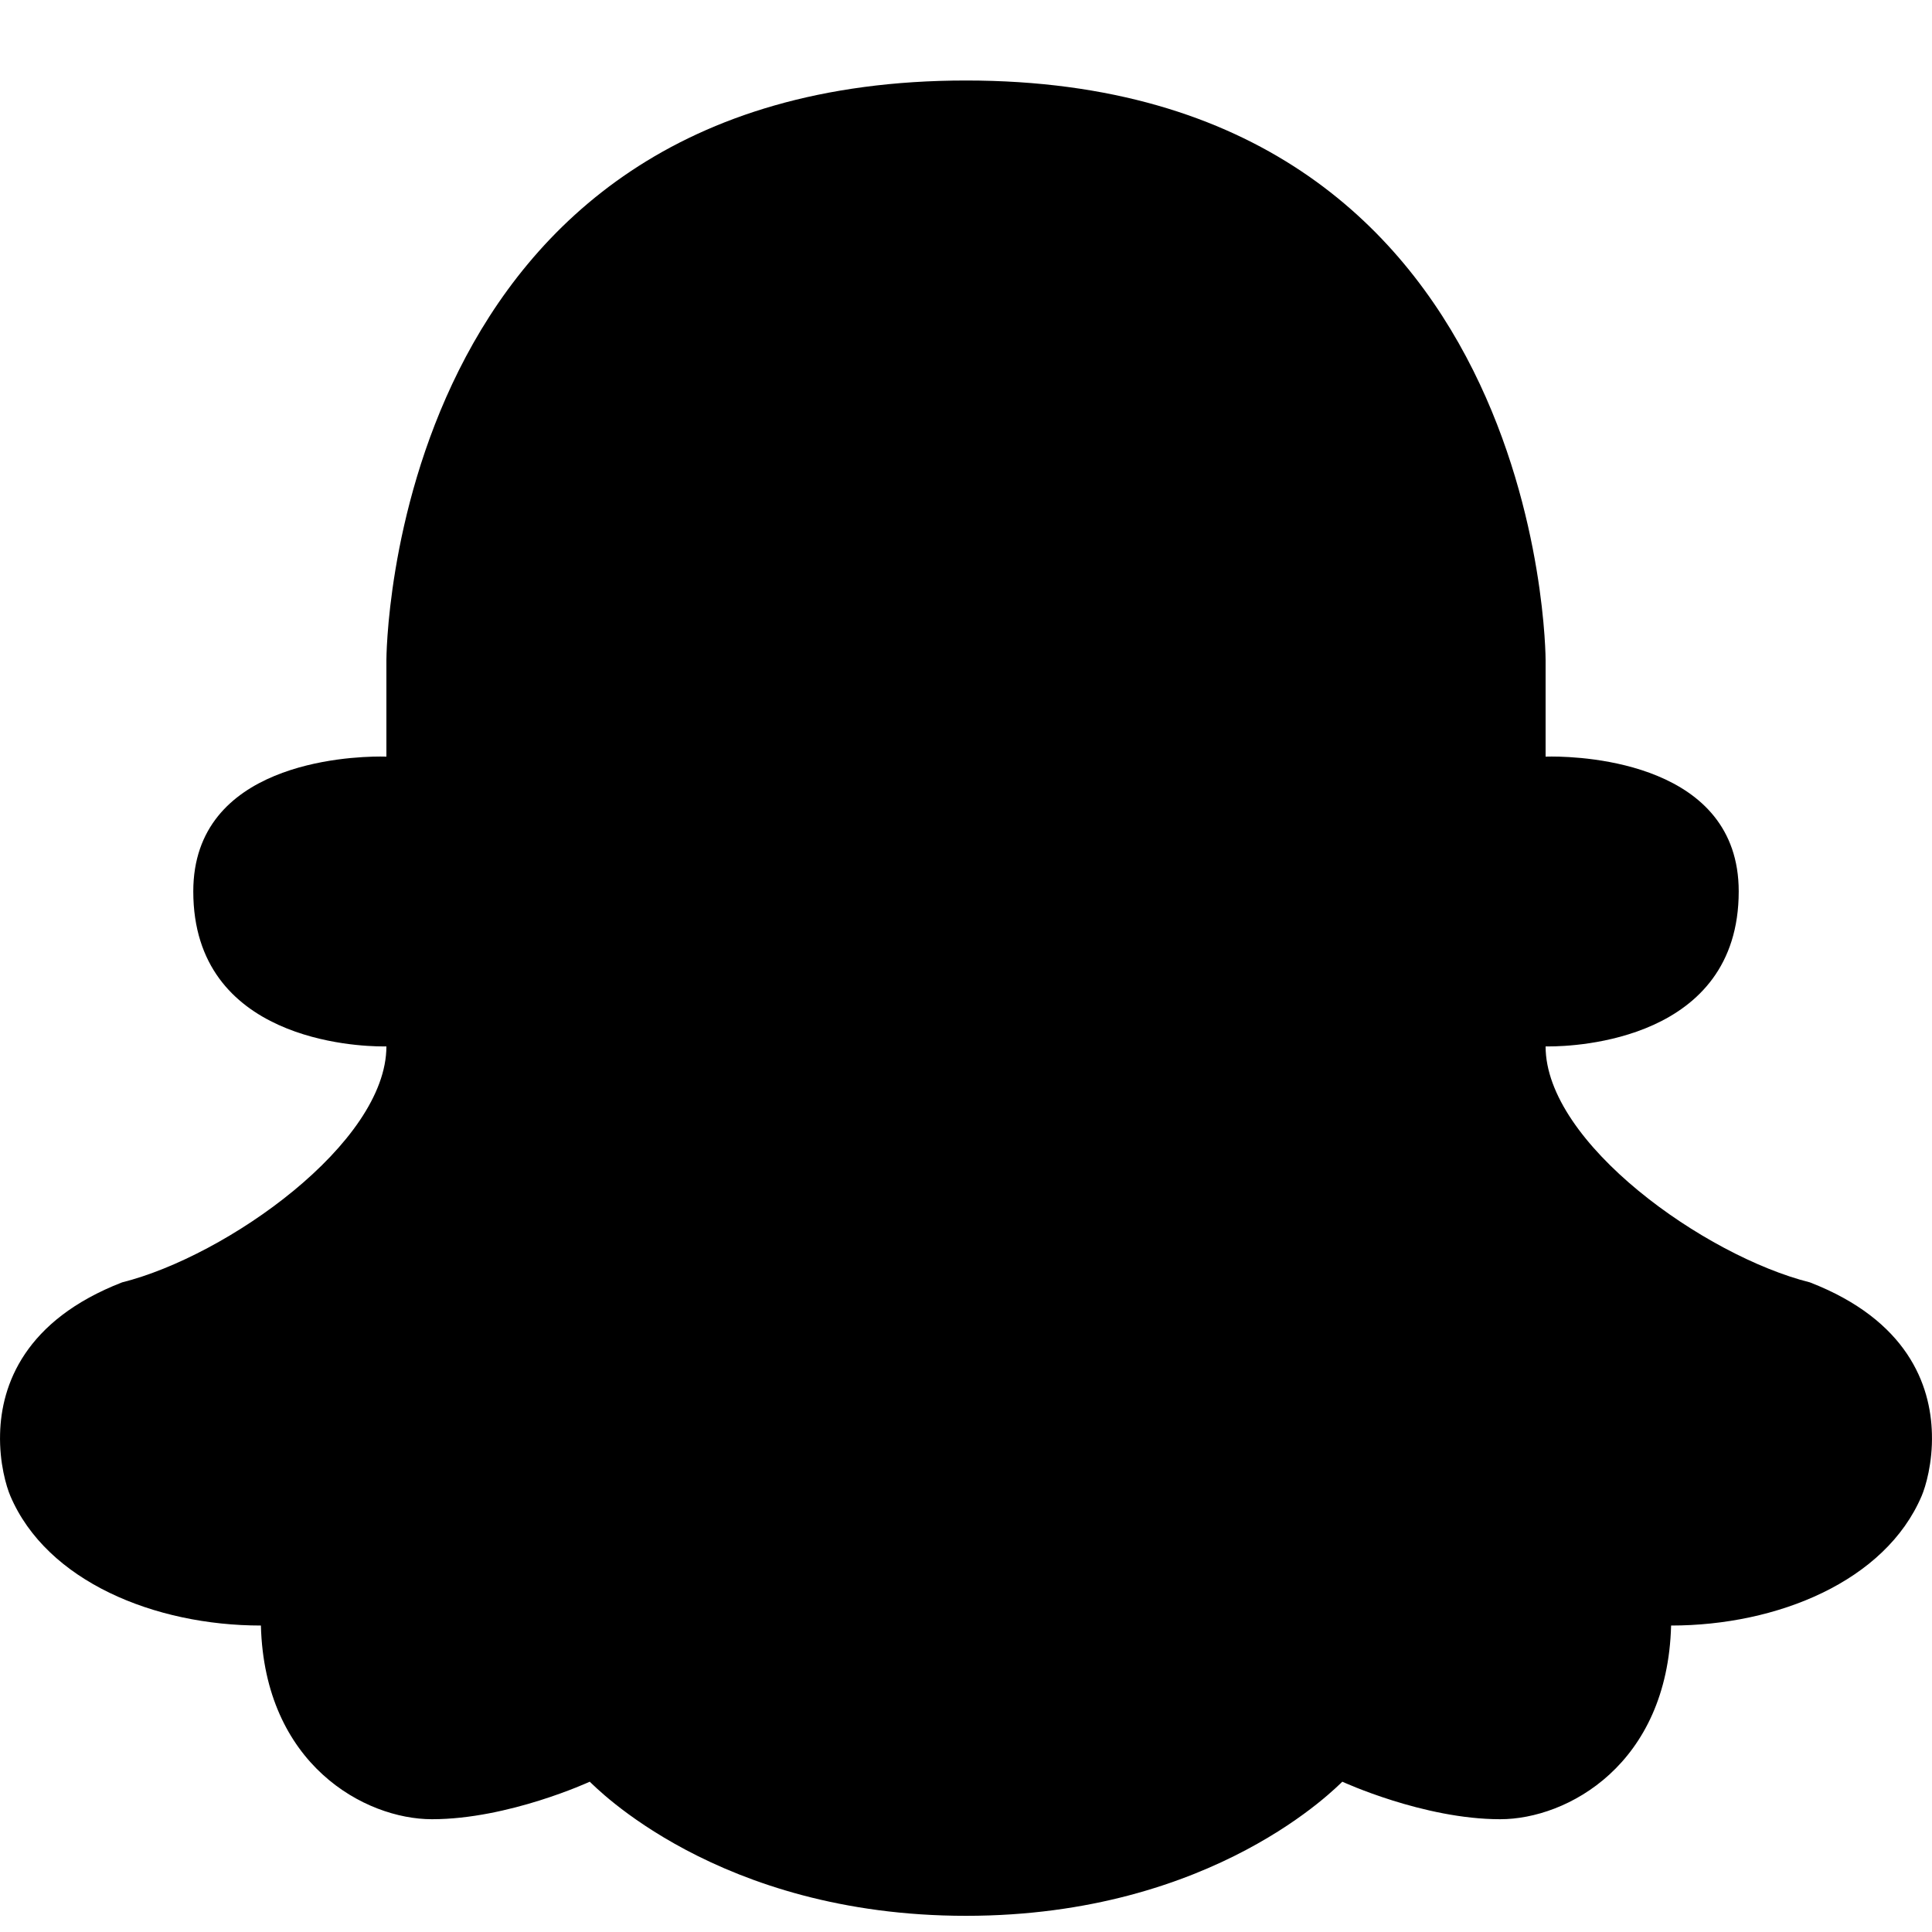 <svg width="24" height="24" viewBox="0 0 24 24" fill="none" xmlns="http://www.w3.org/2000/svg">
<path fill-rule="evenodd" clip-rule="evenodd" d="M12 1C4.8 1 4.8 8.2 4.8 8.2V9.399C4.8 9.399 4.773 9.398 4.725 9.398C4.317 9.398 2.401 9.482 2.401 11.073C2.401 12.927 4.437 12.999 4.758 12.999C4.786 12.999 4.8 12.999 4.8 12.999C4.8 14.199 2.818 15.604 1.517 15.93C0.306 16.4 0.016 17.203 0.001 17.811C-0.009 18.175 0.08 18.469 0.128 18.582C0.58 19.645 1.924 20.193 3.241 20.193C3.286 21.919 4.532 22.599 5.366 22.599C6.318 22.599 7.326 22.133 7.326 22.133C7.375 22.174 8.91 23.799 12 23.799C15.09 23.799 16.625 22.174 16.675 22.133C16.675 22.133 17.682 22.599 18.636 22.599C19.47 22.599 20.714 21.919 20.759 20.193C22.076 20.193 23.42 19.645 23.872 18.582C23.92 18.469 24.009 18.175 23.999 17.811C23.984 17.203 23.695 16.4 22.483 15.93C21.182 15.604 19.2 14.199 19.2 12.999C19.2 12.999 19.214 12.999 19.242 12.999C19.563 12.999 21.599 12.927 21.599 11.073C21.599 9.482 19.683 9.398 19.275 9.398C19.227 9.398 19.2 9.399 19.2 9.399V8.2C19.2 8.2 19.2 1 12 1Z" fill="black"/>
</svg>
